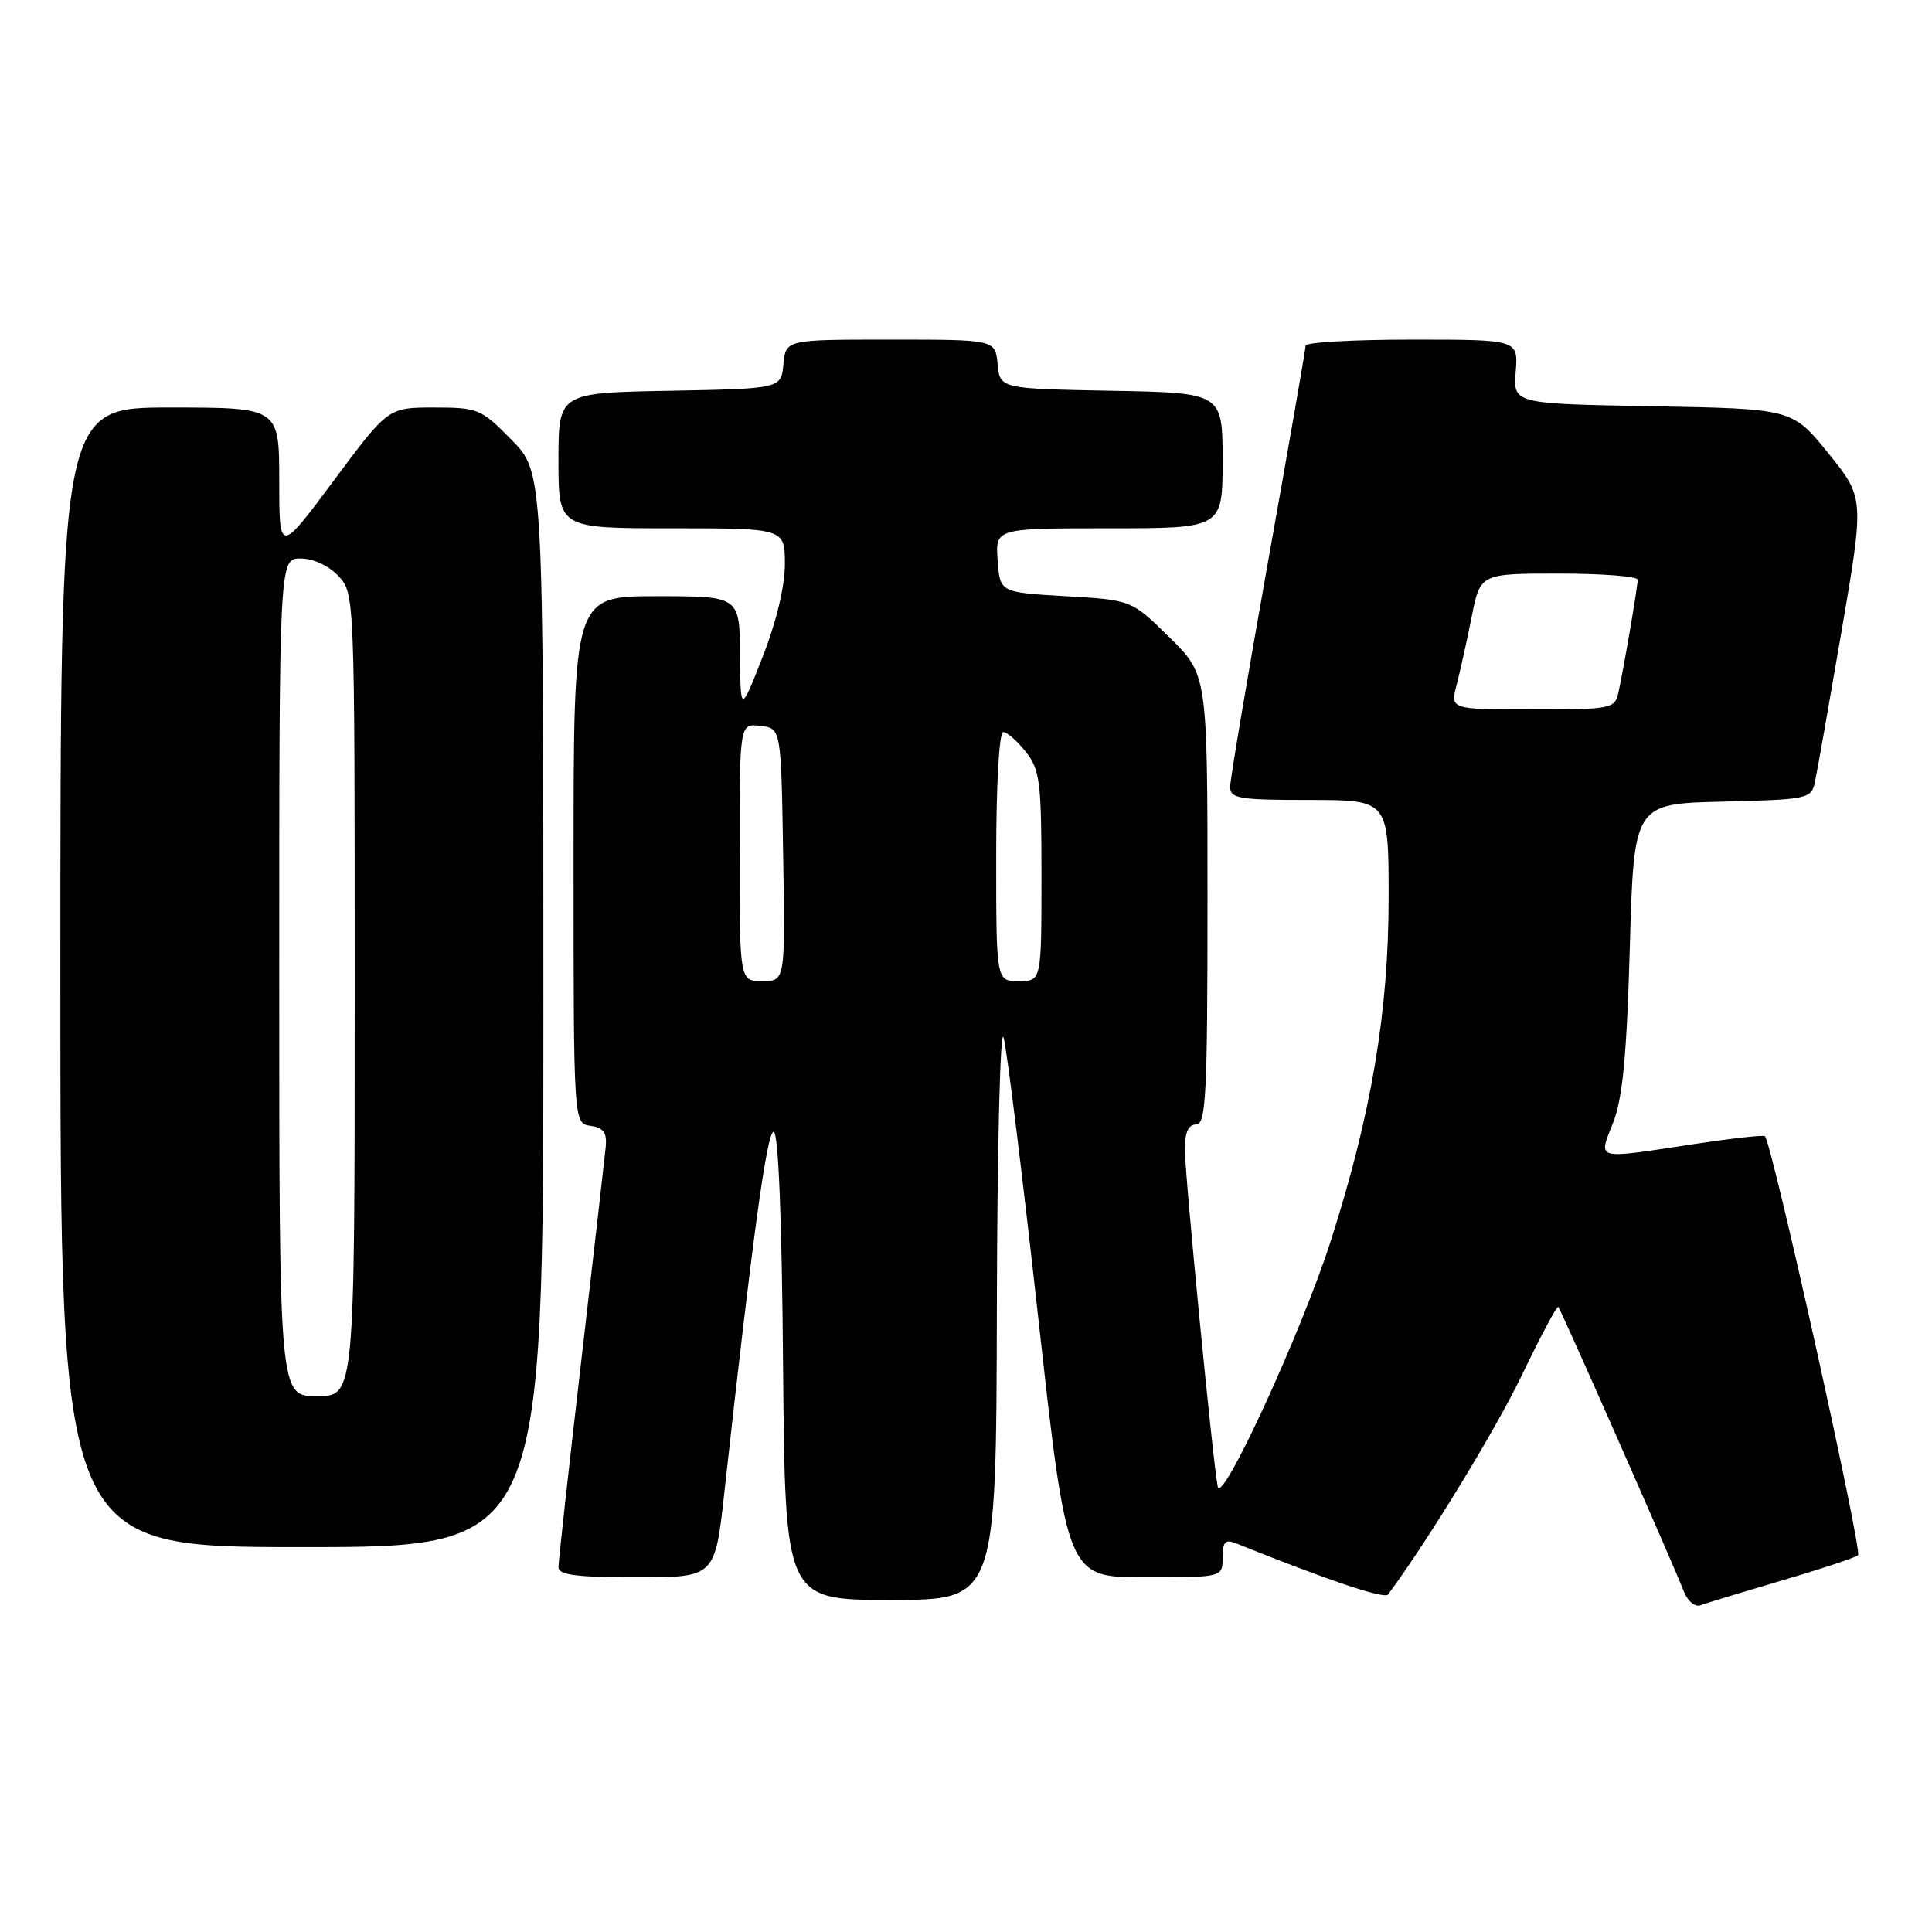 <?xml version="1.0" encoding="UTF-8" standalone="no"?>
<!DOCTYPE svg PUBLIC "-//W3C//DTD SVG 1.1//EN" "http://www.w3.org/Graphics/SVG/1.1/DTD/svg11.dtd" >
<svg xmlns="http://www.w3.org/2000/svg" xmlns:xlink="http://www.w3.org/1999/xlink" version="1.1" viewBox="0 0 256 256">
 <g >
 <path fill="currentColor"
d=" M 236.07 209.43 C 241.26 207.91 245.82 206.40 246.20 206.08 C 246.82 205.56 234.78 151.40 233.86 150.55 C 233.66 150.37 229.45 150.84 224.50 151.59 C 211.12 153.62 211.78 153.80 213.75 148.75 C 215.01 145.54 215.55 139.83 215.96 125.50 C 216.50 106.50 216.50 106.50 228.24 106.22 C 239.44 105.95 240.00 105.84 240.47 103.72 C 240.74 102.50 242.32 93.51 244.00 83.73 C 247.04 65.97 247.04 65.97 242.27 60.07 C 237.50 54.17 237.50 54.17 219.00 53.83 C 200.50 53.50 200.50 53.50 200.84 49.25 C 201.17 45.00 201.17 45.00 187.09 45.00 C 179.34 45.00 173.00 45.36 173.00 45.80 C 173.00 46.24 170.75 59.18 168.00 74.55 C 165.26 89.92 163.01 103.29 163.00 104.25 C 163.00 105.81 164.17 106.00 173.50 106.00 C 184.00 106.00 184.00 106.00 184.00 118.95 C 184.00 134.07 181.70 147.71 176.31 164.50 C 172.48 176.44 161.91 199.43 161.36 197.00 C 160.77 194.36 157.00 155.68 157.00 152.28 C 157.00 150.03 157.47 149.00 158.50 149.00 C 159.80 149.00 160.00 145.02 160.00 119.21 C 160.00 89.42 160.00 89.42 154.97 84.46 C 149.93 79.50 149.93 79.50 141.22 79.00 C 132.50 78.50 132.50 78.50 132.19 74.25 C 131.89 70.00 131.89 70.00 146.94 70.00 C 162.00 70.00 162.00 70.00 162.00 61.03 C 162.00 52.05 162.00 52.05 147.25 51.78 C 132.50 51.50 132.50 51.50 132.19 48.25 C 131.87 45.00 131.87 45.00 118.00 45.00 C 104.13 45.00 104.13 45.00 103.81 48.25 C 103.50 51.50 103.50 51.50 88.75 51.78 C 74.00 52.05 74.00 52.05 74.00 61.03 C 74.00 70.00 74.00 70.00 89.00 70.00 C 104.00 70.00 104.00 70.00 104.00 74.77 C 104.00 77.68 102.86 82.44 101.06 87.02 C 98.12 94.50 98.12 94.50 98.06 86.75 C 98.00 79.00 98.00 79.00 87.00 79.00 C 76.00 79.00 76.00 79.00 76.00 113.93 C 76.00 148.86 76.00 148.86 78.25 149.18 C 79.98 149.43 80.44 150.08 80.26 152.00 C 80.12 153.38 78.66 166.16 77.01 180.41 C 75.35 194.66 74.00 206.92 74.00 207.66 C 74.00 208.69 76.37 209.00 84.37 209.00 C 94.74 209.00 94.74 209.00 95.98 197.75 C 99.72 163.83 101.62 149.95 102.51 149.97 C 103.14 149.99 103.60 161.32 103.76 181.00 C 104.03 212.00 104.03 212.00 118.01 212.00 C 132.00 212.00 132.00 212.00 132.09 173.25 C 132.14 151.59 132.54 135.82 132.99 137.50 C 133.43 139.15 135.50 155.91 137.59 174.75 C 141.39 209.00 141.39 209.00 151.70 209.00 C 162.00 209.00 162.00 209.00 162.00 206.39 C 162.00 204.31 162.35 203.93 163.75 204.49 C 176.00 209.41 183.45 211.92 183.92 211.28 C 189.17 204.22 198.18 189.45 201.68 182.17 C 204.15 177.03 206.31 172.98 206.48 173.17 C 206.84 173.54 221.71 207.24 223.11 210.85 C 223.63 212.18 224.60 212.99 225.34 212.70 C 226.05 212.43 230.89 210.96 236.07 209.43 Z  M 72.00 133.79 C 72.00 62.58 72.00 62.58 67.79 58.29 C 63.75 54.17 63.34 54.00 57.51 54.00 C 51.43 54.00 51.43 54.00 44.22 63.69 C 37.00 73.38 37.00 73.38 37.00 63.69 C 37.00 54.00 37.00 54.00 22.50 54.00 C 8.00 54.00 8.00 54.00 8.00 129.50 C 8.00 205.00 8.00 205.00 40.00 205.00 C 72.00 205.00 72.00 205.00 72.00 133.79 Z  M 98.00 112.93 C 98.00 95.87 98.00 95.87 100.75 96.18 C 103.50 96.50 103.50 96.50 103.77 113.25 C 104.05 130.00 104.05 130.00 101.02 130.00 C 98.00 130.00 98.00 130.00 98.00 112.93 Z  M 132.00 113.50 C 132.00 104.03 132.39 97.00 132.93 97.00 C 133.44 97.00 134.79 98.19 135.93 99.63 C 137.80 102.01 138.00 103.62 138.00 116.13 C 138.00 130.00 138.00 130.00 135.00 130.00 C 132.00 130.00 132.00 130.00 132.00 113.50 Z  M 193.01 90.75 C 193.47 88.96 194.37 84.91 195.00 81.75 C 196.14 76.00 196.14 76.00 206.57 76.00 C 212.31 76.00 217.00 76.37 217.00 76.82 C 217.00 77.76 215.18 88.43 214.45 91.75 C 213.98 93.92 213.55 94.00 203.06 94.00 C 192.16 94.00 192.16 94.00 193.01 90.75 Z  M 37.00 129.50 C 37.00 74.00 37.00 74.00 39.83 74.00 C 41.49 74.00 43.55 74.95 44.83 76.31 C 47.00 78.63 47.00 78.63 47.00 131.81 C 47.00 185.00 47.00 185.00 42.00 185.00 C 37.00 185.00 37.00 185.00 37.00 129.50 Z "/>
</g>
</svg>